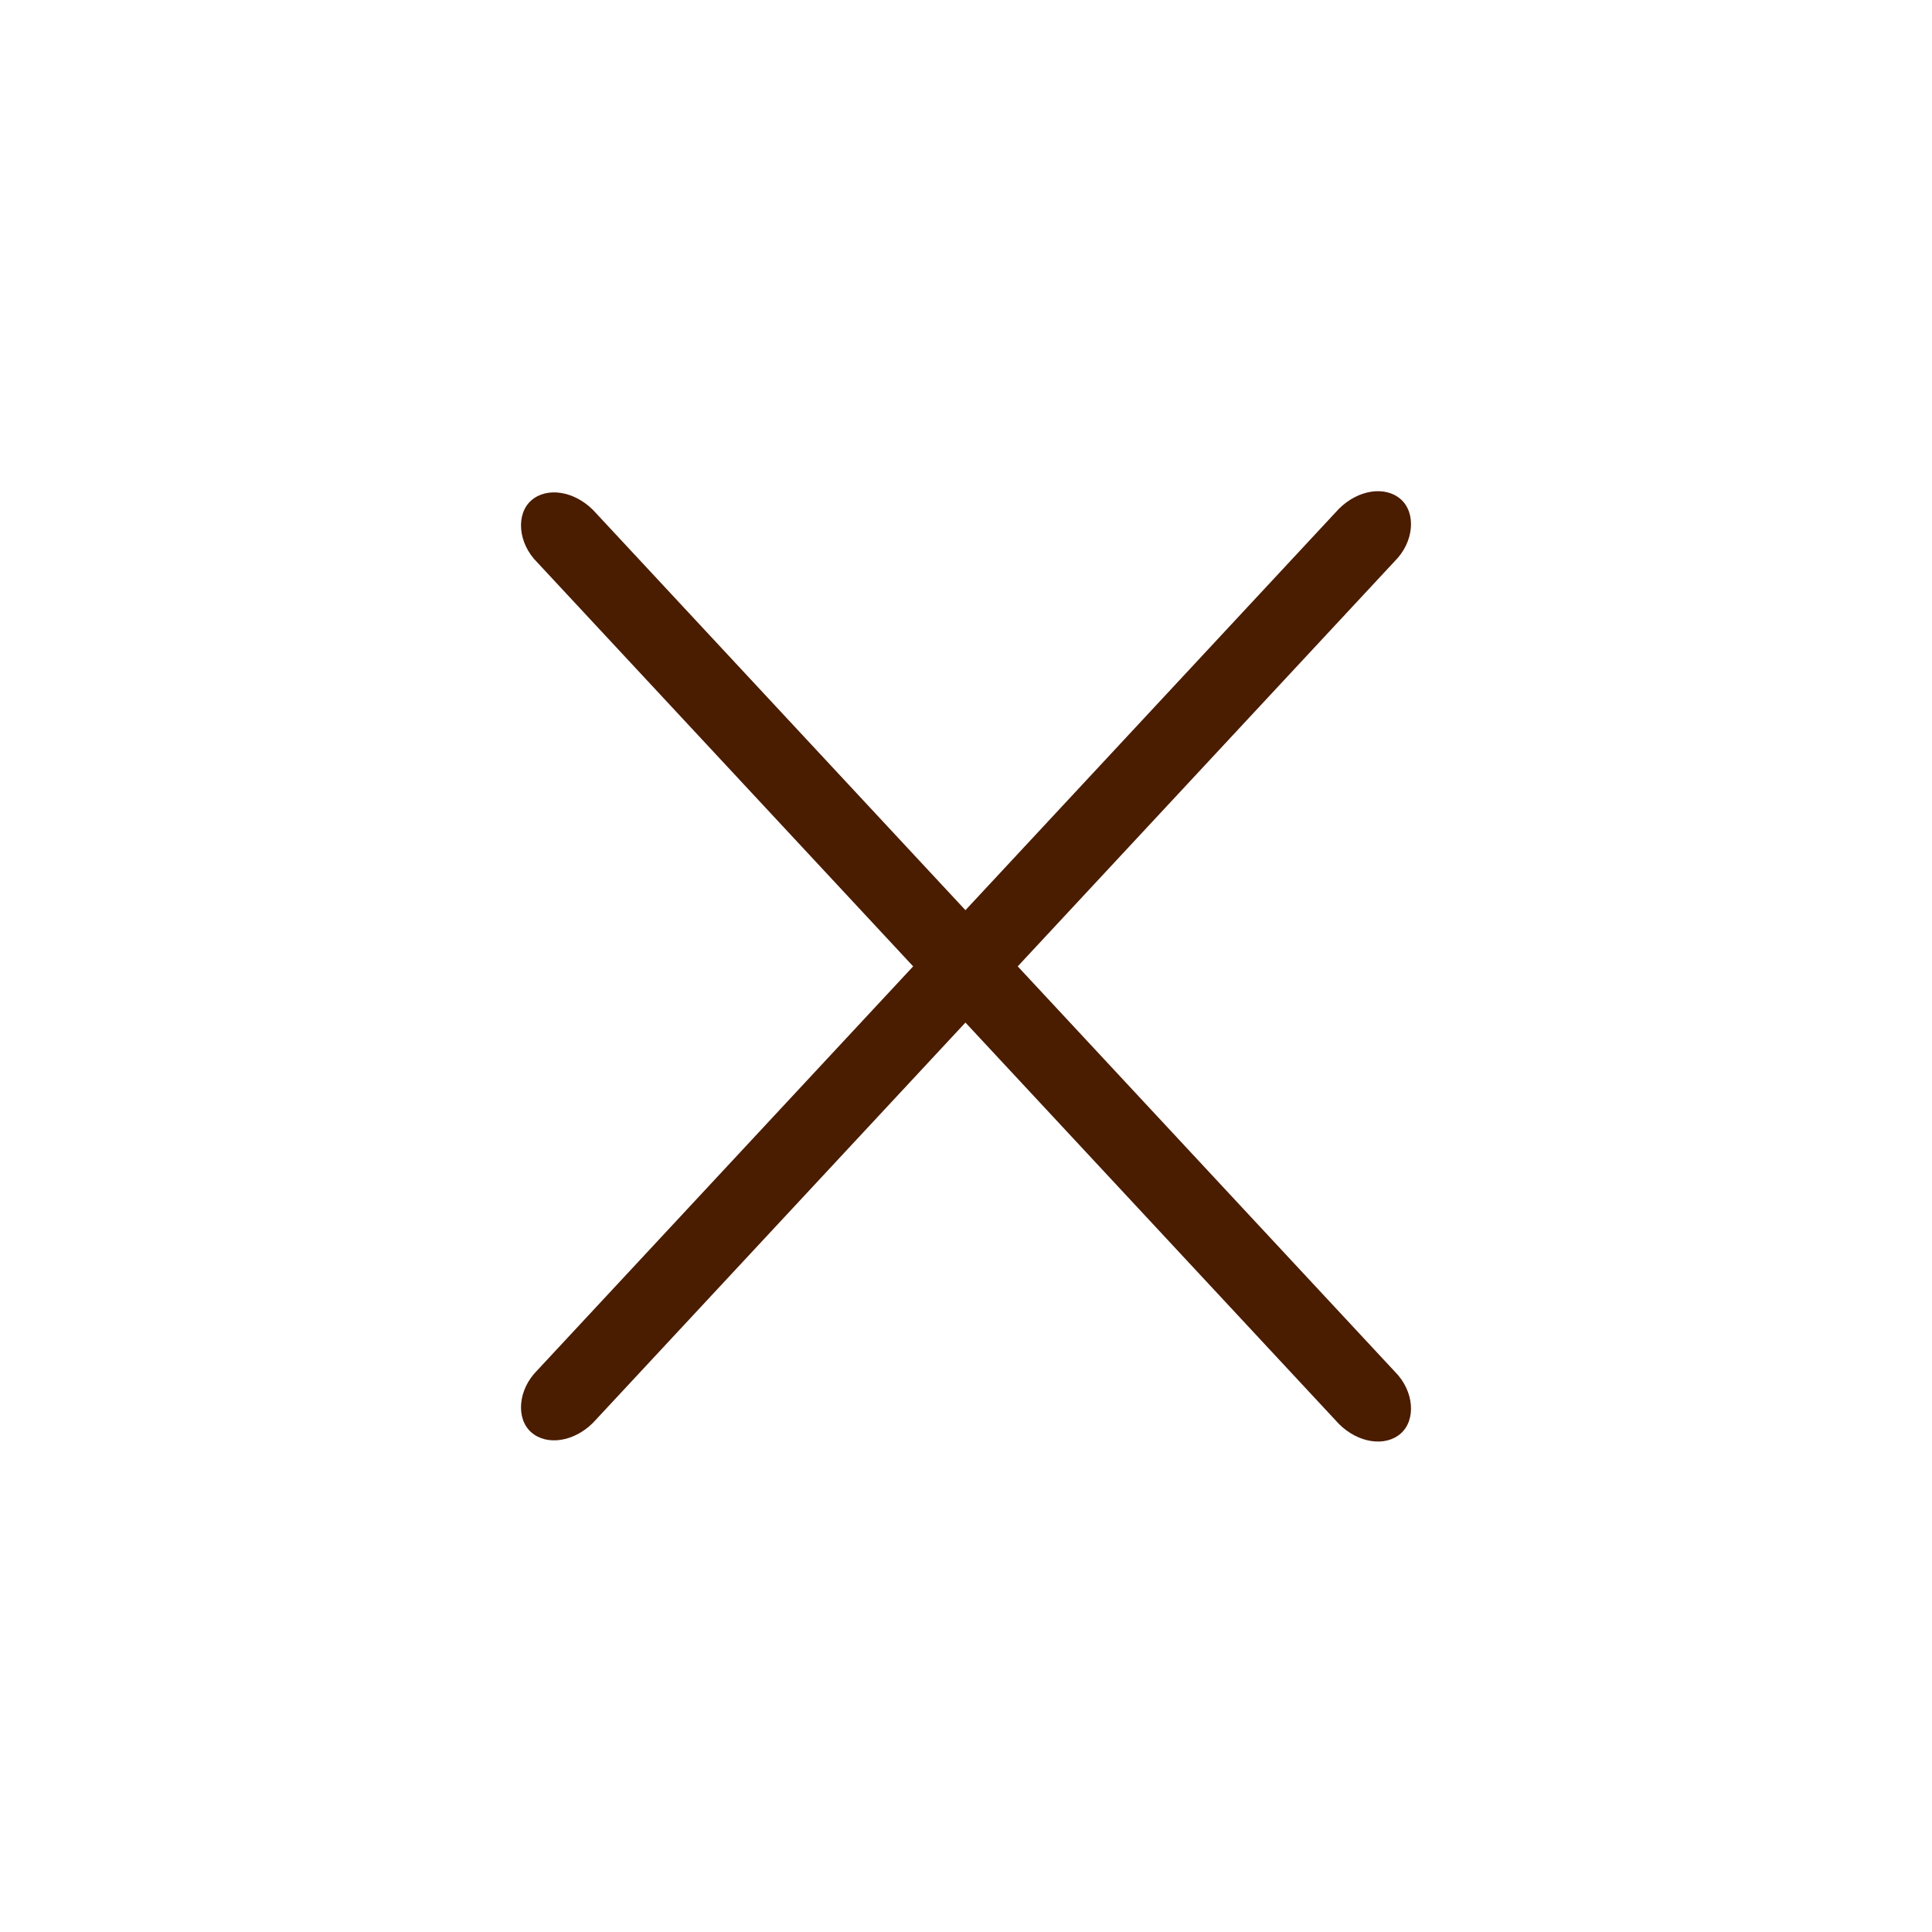 <?xml version="1.0" encoding="utf-8"?>
<!-- Generator: Adobe Illustrator 21.0.0, SVG Export Plug-In . SVG Version: 6.00 Build 0)  -->
<svg version="1.1" id="Слой_1" xmlns="http://www.w3.org/2000/svg" xmlns:xlink="http://www.w3.org/1999/xlink" x="0px" y="0px"
	 viewBox="0 0 100 100" style="enable-background:new 0 0 100 100;" xml:space="preserve">
<style type="text/css">
	.st0{fill:#4A1C00;}
</style>
<g transform="translate(0,-952.362)">
	<path class="st0" d="M27.8,1023.3c-1,1-1.1,2.5-0.3,3.2s2.2,0.5,3.2-0.5l41.5-44.6c1-1,1.1-2.5,0.3-3.2c-0.8-0.7-2.2-0.5-3.2,0.5
		L27.8,1023.3z"/>
</g>
<path class="st0" d="M72.2,71c1,1,1.1,2.5,0.3,3.2c-0.8,0.7-2.2,0.5-3.2-0.5L27.8,29.1c-1-1-1.1-2.5-0.3-3.2
	c0.8-0.7,2.2-0.5,3.2,0.5L72.2,71z"/>
</svg>
